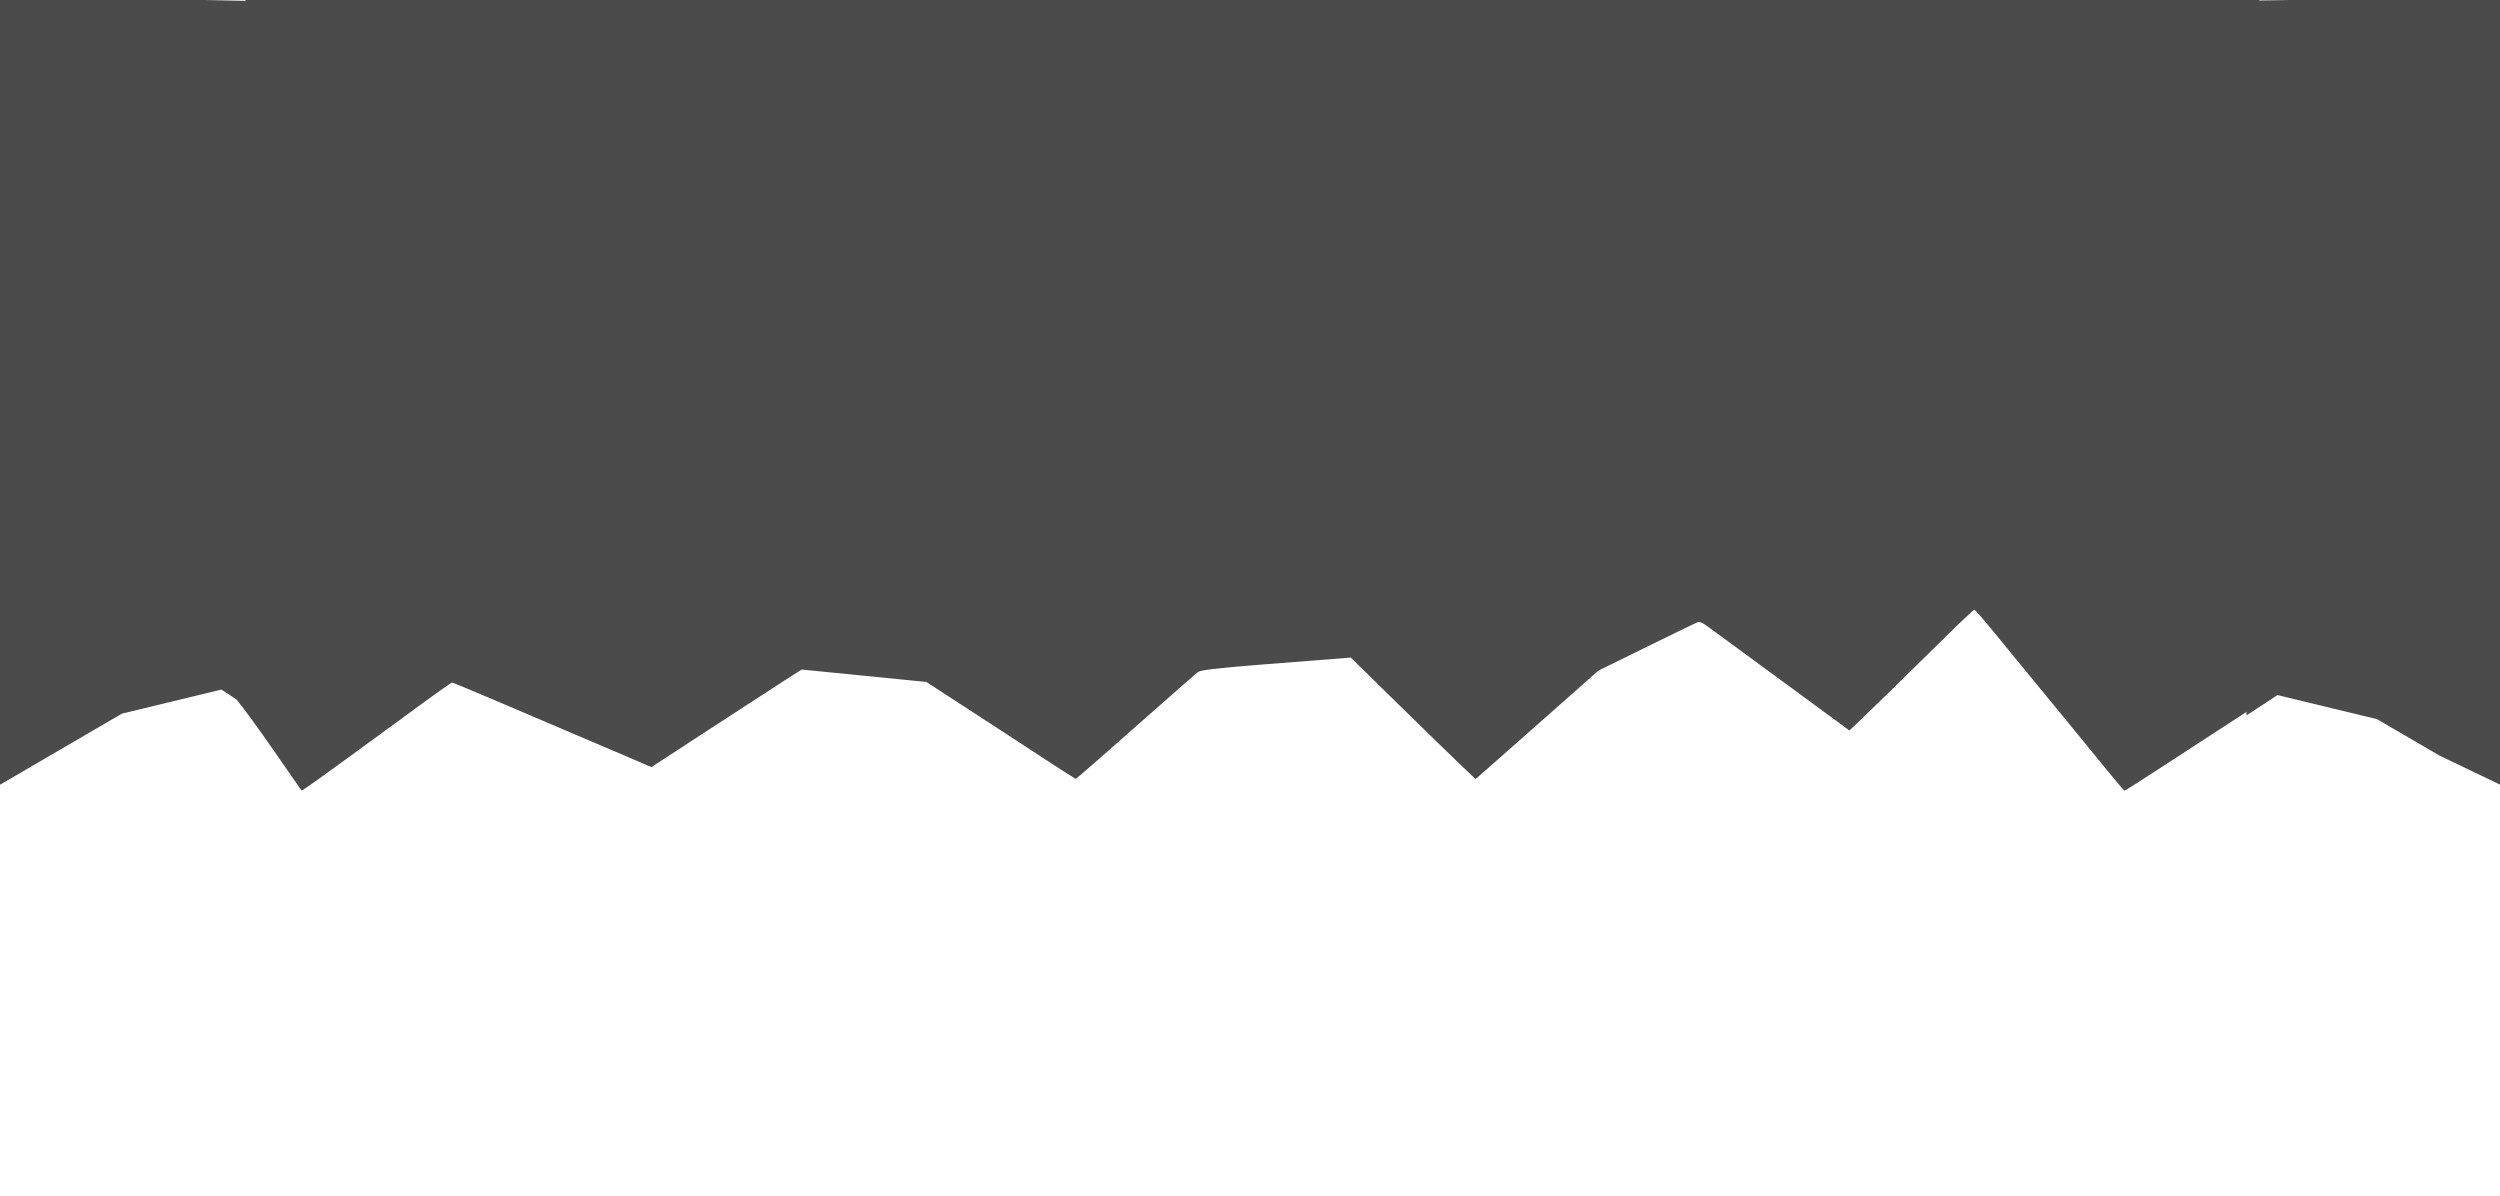<?xml version="1.0" encoding="UTF-8" standalone="no"?>
<!-- Created with Inkscape (http://www.inkscape.org/) -->

<svg
   width="508.748mm"
   height="243.457mm"
   viewBox="0 0 508.748 243.457"
   version="1.1"
   id="svg5"
   inkscape:version="1.1 (c68e22c387, 2021-05-23)"
   sodipodi:docname="depth3.svg"
   xmlns:inkscape="http://www.inkscape.org/namespaces/inkscape"
   xmlns:sodipodi="http://sodipodi.sourceforge.net/DTD/sodipodi-0.dtd"
   xmlns="http://www.w3.org/2000/svg"
   xmlns:svg="http://www.w3.org/2000/svg">
  <sodipodi:namedview
     id="namedview7"
     pagecolor="#ffffff"
     bordercolor="#666666"
     borderopacity="1.0"
     inkscape:pageshadow="2"
     inkscape:pageopacity="0.0"
     inkscape:pagecheckerboard="0"
     inkscape:document-units="mm"
     showgrid="false"
     inkscape:zoom="4.192802"
     inkscape:cx="1811.6159"
     inkscape:cy="629.55342"
     inkscape:window-width="1920"
     inkscape:window-height="1017"
     inkscape:window-x="-8"
     inkscape:window-y="-8"
     inkscape:window-maximized="1"
     inkscape:current-layer="layer1" />
  <defs
     id="defs2">
    <inkscape:path-effect
       effect="bspline"
       id="path-effect2689"
       is_visible="true"
       lpeversion="1"
       weight="33.333"
       steps="2"
       helper_size="0"
       apply_no_weight="true"
       apply_with_weight="true"
       only_selected="false" />
    <inkscape:path-effect
       effect="bspline"
       id="path-effect1825"
       is_visible="true"
       lpeversion="1"
       weight="33.333"
       steps="2"
       helper_size="0"
       apply_no_weight="true"
       apply_with_weight="true"
       only_selected="false" />
    <inkscape:path-effect
       effect="bspline"
       id="path-effect1548"
       is_visible="true"
       lpeversion="1"
       weight="33.333"
       steps="2"
       helper_size="0"
       apply_no_weight="true"
       apply_with_weight="true"
       only_selected="false" />
  </defs>
  <g
     inkscape:label="Capa 1"
     inkscape:groupmode="layer"
     id="layer1"
     transform="translate(144.687,-22.901)">
    <path
       id="path2771"
       style="fill:#4b4b4b;fill-opacity:1;stroke:none;stroke-width:0.265;stroke-opacity:1"
       d="m -94.725,22.9 c 0,0 -3.341,141.168 -2.365,141.723 3.354,3.786 13.647,19.144 13.793,19.144 0.243,0 4.07,-2.741 15.758,-11.288 2.355,-1.722 6.603,-4.828 9.44,-6.902 2.837,-2.074 5.269,-3.77 5.404,-3.77 0.135,0 3.567,1.412 7.625,3.138 16.938,7.204 27.137,11.552 29.954,12.771 l 2.995,1.296 11.821,-7.72 C 6.202,167.045 13.083,162.577 14.99,161.362 l 3.468,-2.209 12.684,1.264 12.684,1.264 5.676,3.686 c 3.122,2.027 7.343,4.775 9.38,6.105 2.037,1.33 6.286,4.105 9.442,6.166 3.156,2.061 5.81,3.747 5.897,3.747 0.153,0 3.651,-3.055 17.435,-15.224 3.619,-3.195 6.915,-6.08 7.324,-6.41 0.766,-0.618 3.504,-0.891 27.441,-2.738 l 3.774,-0.291 9.676,9.488 c 5.322,5.218 11.038,10.78 12.702,12.359 l 3.025,2.871 1.766,-1.548 c 0.971,-0.852 6.594,-5.817 12.496,-11.034 l 10.73,-9.485 9.852,-4.85 c 5.418,-2.667 10.094,-4.926 10.39,-5.02 0.38,-0.121 0.943,0.123 1.922,0.834 2.884,2.094 23.465,17.189 26.12,19.159 l 2.776,2.059 1.59,-1.483 c 1.591,-1.484 9.448,-9.162 18.671,-18.246 2.701,-2.66 5.031,-4.836 5.179,-4.836 0.148,0 1.944,2.054 3.991,4.564 2.047,2.51 5.83,7.124 8.406,10.253 2.576,3.129 5.119,6.221 5.651,6.872 12.53,15.336 12.322,15.088 12.586,15.088 0.163,0 8.675,-5.506 26.286,-17.004 l 1.014,-0.662 c 0.01,-8.781 0.024,-16.741 0.03,-26.307 0.023,-35.576 0.023,-76.249 0.023,-116.894 H 109.923 Z"
       sodipodi:nodetypes="cccsssscccccccsssssscccccccccsscccsssssssccccc" />
    <path
       id="path1987"
       style="fill:#4b4b4b;fill-opacity:1;stroke:none;stroke-width:1;stroke-opacity:1"
       d="M 1726.243,0.504 C 1726.242,154.123 1714.717,274.959 1714.629,409.42 c -0.024,36.156 10.514,106.761 10.476,139.949 l 23.813,-15.599 4.238,1.018 c 2.331,0.56 19.538,4.727 38.238,9.258 l 34,8.236 48.217,28.109 52.324,25.059 c 0,0 10.295,-116.456 10.239,-289.981 l 12.295,-318.391 z"
       transform="matrix(0.265,0,0,0.265,-144.687,22.901)"
       sodipodi:nodetypes="cscccccccccc" />
    <path
       id="path1987-3"
       style="fill:#4b4b4b;fill-opacity:1;stroke:none;stroke-width:0.265;stroke-opacity:1"
       d="m -87.331,23.241 c 7e-5,40.645 -9.342,80.077 -9.319,115.654 0.006,9.566 0.02,17.526 0.03,26.307 l -3.024,-1.974 -1.121,0.269 c -0.617,0.148 -5.17,1.251 -10.117,2.449 l -8.996,2.179 -12.757,7.437 -12.757,7.437 -0.009,2.977 v 0 c -0.005,1.637 -0.07,2.977 -0.144,2.977 -0.074,0 -0.123,-37.564 -0.109,-83.476 l 0.026,-83.476 z"
       sodipodi:nodetypes="ccccccccccssccc" />
  </g>
</svg>
